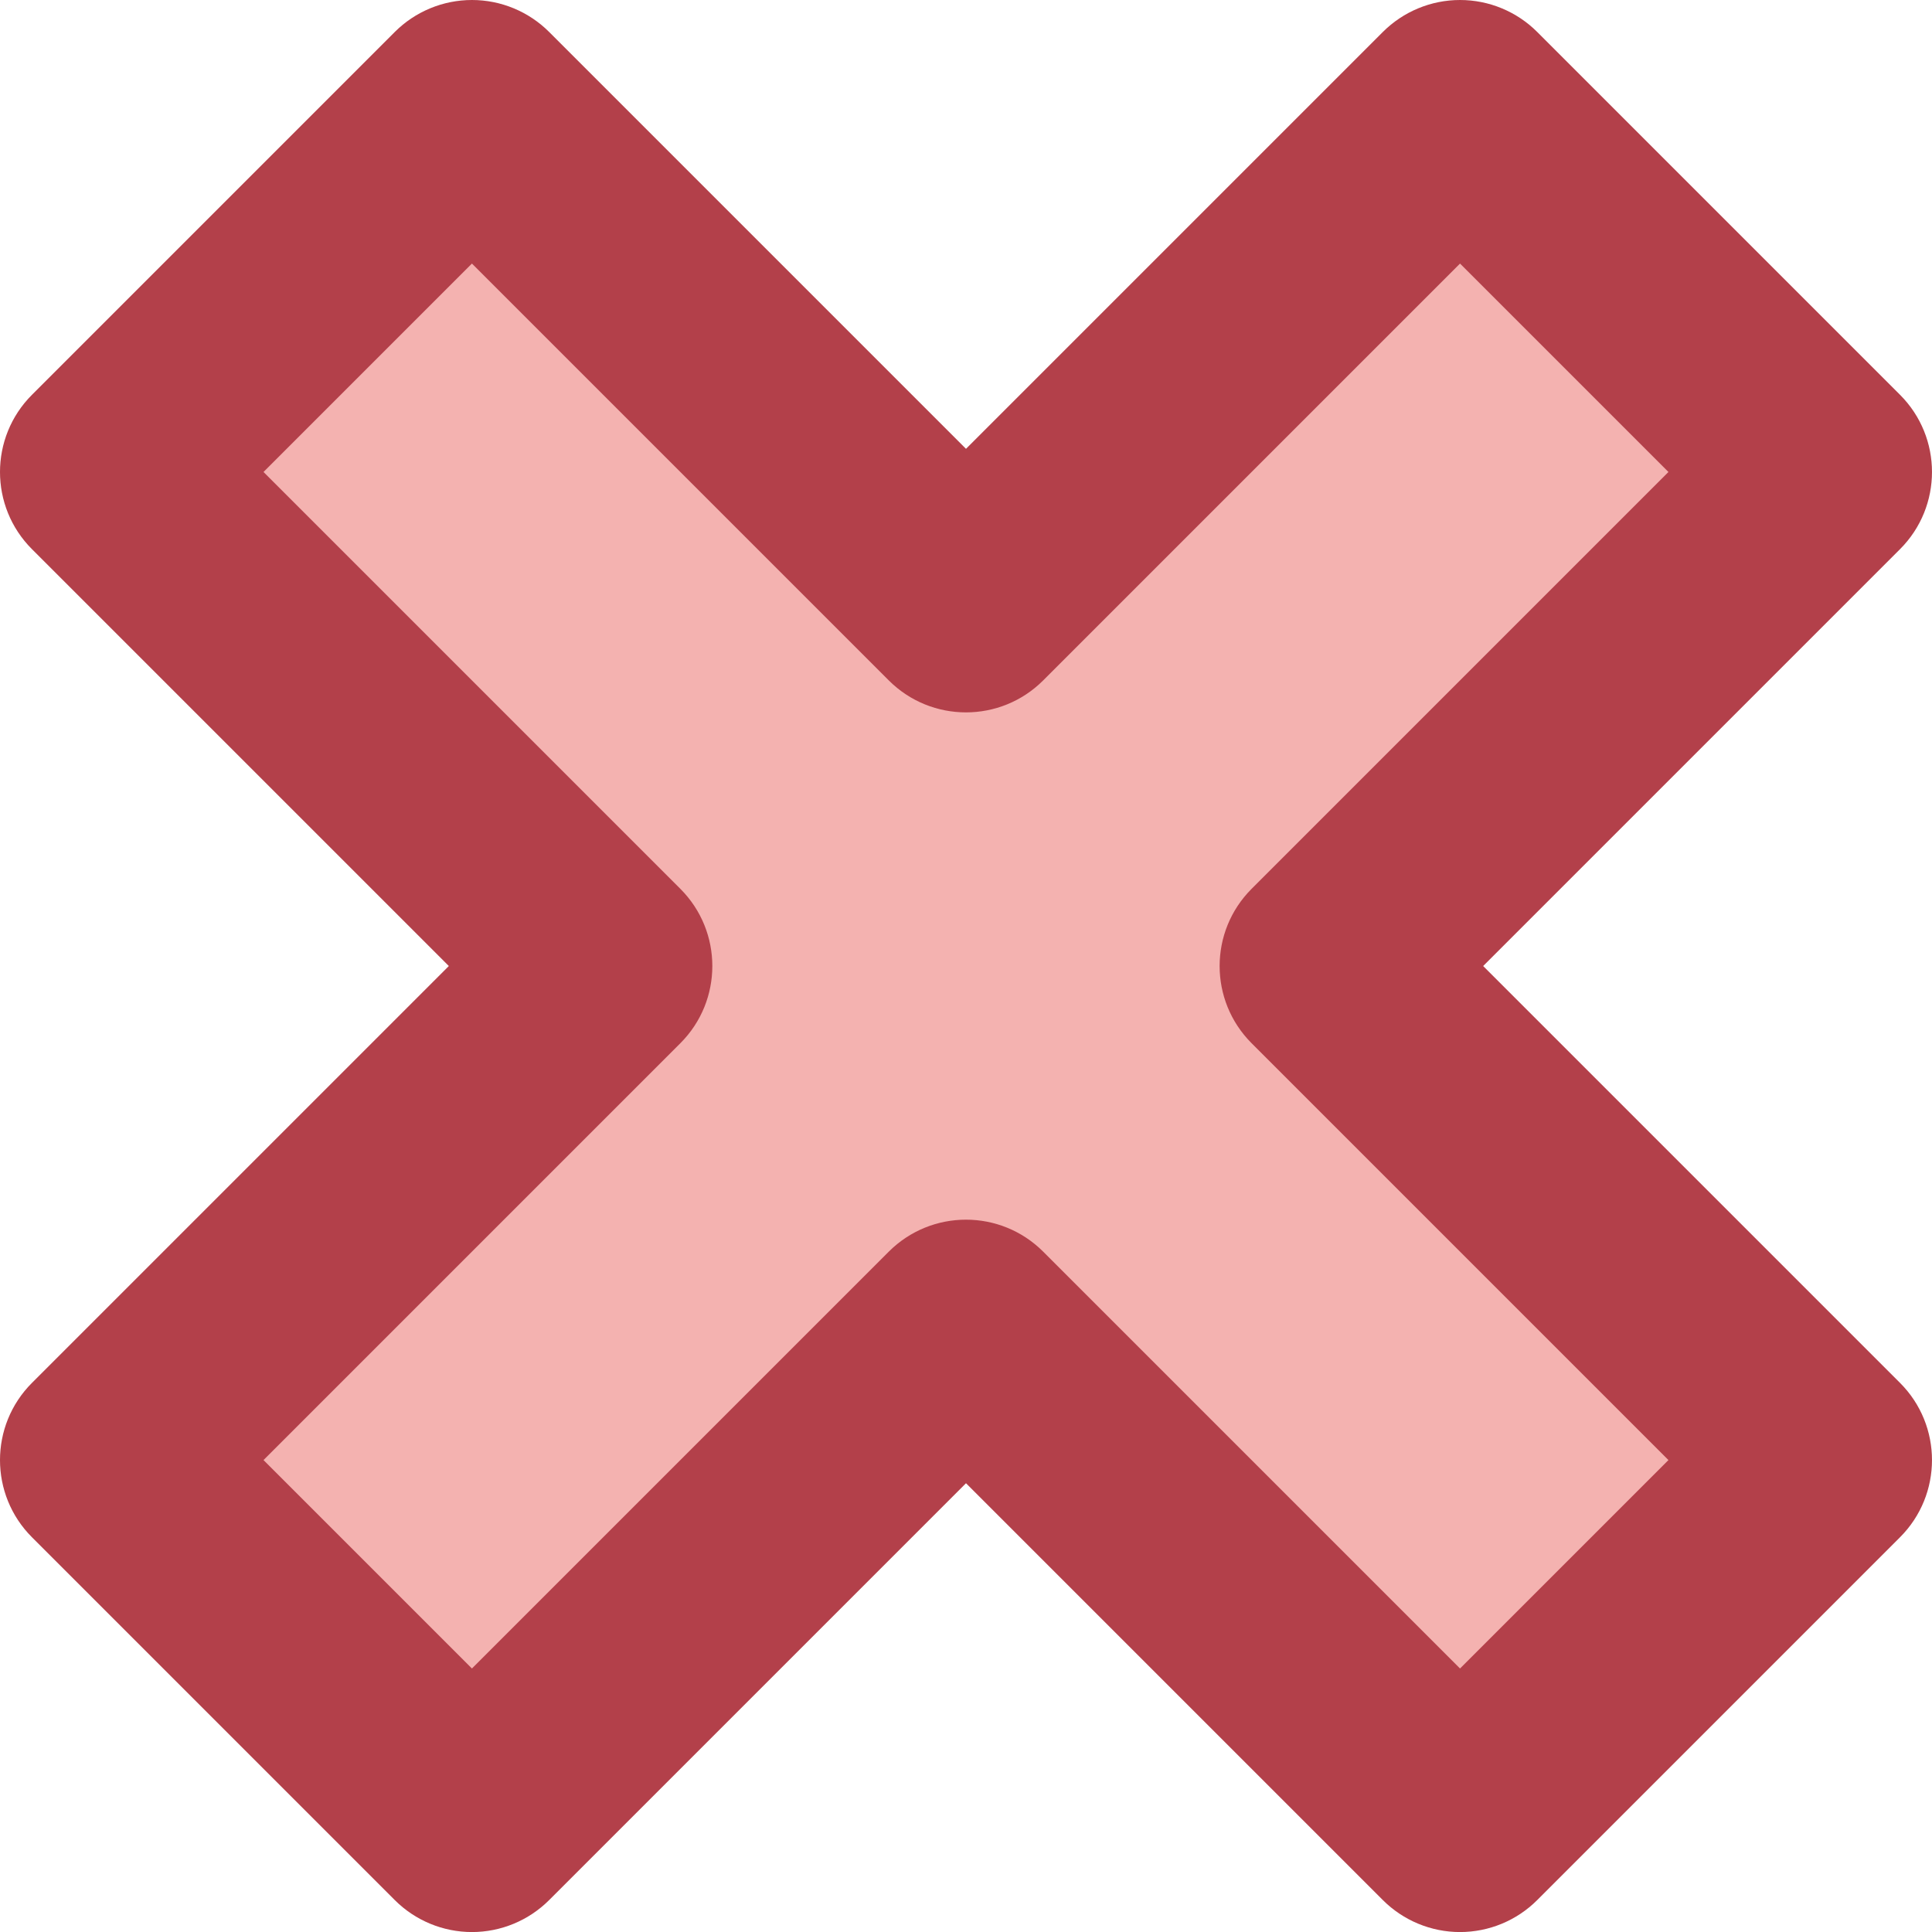 <?xml version="1.0" encoding="UTF-8" standalone="no"?>
<!-- Generator: Adobe Illustrator 19.0.0, SVG Export Plug-In . SVG Version: 6.00 Build 0)  -->

<svg
   xmlns:dc="http://purl.org/dc/elements/1.1/"
   xmlns:cc="http://creativecommons.org/ns#"
   xmlns:rdf="http://www.w3.org/1999/02/22-rdf-syntax-ns#"
   xmlns:svg="http://www.w3.org/2000/svg"
   xmlns="http://www.w3.org/2000/svg"
   xmlns:sodipodi="http://sodipodi.sourceforge.net/DTD/sodipodi-0.dtd"
   xmlns:inkscape="http://www.inkscape.org/namespaces/inkscape"
   version="1.1"
   id="Layer_1"
   x="0px"
   y="0px"
   viewBox="0 0 256.647 256.654"
   xml:space="preserve"
   sodipodi:docname="close.svg"
   inkscape:version="0.92.5 (2060ec1f9f, 2020-04-08)"
   width="256.647"
   height="256.654"><defs
   id="defs45">
	
	
</defs><sodipodi:namedview
   pagecolor="#ffffff"
   bordercolor="#666666"
   borderopacity="1"
   objecttolerance="10"
   gridtolerance="10"
   guidetolerance="10"
   inkscape:pageopacity="0"
   inkscape:pageshadow="2"
   inkscape:window-width="1207"
   inkscape:window-height="817"
   id="namedview43"
   showgrid="false"
   width="400"
   height="400"
   inkscape:zoom="0.4609375"
   inkscape:cx="-637.50725"
   inkscape:cy="128.32601"
   inkscape:window-x="40"
   inkscape:window-y="0"
   inkscape:window-maximized="0"
   inkscape:current-layer="Layer_1" />

<polygon
   style="fill:#f4b2b0"
   points="142.176,190.372 207.803,255.999 142.176,321.628 190.371,369.824 255.999,304.195 321.628,369.824 369.824,321.628 304.195,255.999 369.824,190.372 321.628,142.175 255.999,207.803 190.371,142.175 "
   id="polygon8"
   transform="translate(-127.677,-127.672)" />
<path
   style="fill:#b3404a"
   d="m 193.951,256.654 c -3.846,0 -7.534,-1.529 -10.254,-4.248 l -55.374,-55.374 -55.374,55.374 c -2.721,2.719 -6.408,4.248 -10.254,4.248 -3.846,0 -7.534,-1.529 -10.254,-4.248 L 4.247,204.21 c -5.663,-5.663 -5.663,-14.846 0,-20.509 l 55.374,-55.374 -55.374,-55.374 c -5.663,-5.663 -5.663,-14.844 0,-20.509 L 52.441,4.248 C 55.162,1.529 58.849,0 62.695,0 c 3.846,0 7.534,1.529 10.254,4.248 l 55.374,55.374 55.374,-55.374 c 2.721,-2.719 6.408,-4.248 10.254,-4.248 3.846,0 7.534,1.529 10.254,4.248 l 48.194,48.196 c 5.663,5.663 5.663,14.846 0,20.509 l -55.374,55.374 55.374,55.374 c 5.663,5.663 5.663,14.844 0,20.509 l -48.194,48.196 c -2.719,2.719 -6.407,4.248 -10.254,4.248 z m -65.629,-94.633 c 3.712,0 7.422,1.417 10.254,4.248 l 55.374,55.374 27.687,-27.687 -55.374,-55.374 c -5.663,-5.663 -5.663,-14.846 0,-20.509 l 55.374,-55.374 -27.687,-27.687 -55.374,55.374 c -5.664,5.663 -14.844,5.663 -20.51,0 l -55.374,-55.374 -27.687,27.687 55.374,55.374 c 5.663,5.663 5.663,14.846 0,20.509 l -55.374,55.374 27.687,27.687 55.374,-55.374 c 2.834,-2.831 6.545,-4.248 10.256,-4.248 z"
   id="path10"
   inkscape:connector-curvature="0" />
<g
   id="g12"
   transform="translate(-127.677,-127.672)">
</g>
<g
   id="g14"
   transform="translate(-127.677,-127.672)">
</g>
<g
   id="g16"
   transform="translate(-127.677,-127.672)">
</g>
<g
   id="g18"
   transform="translate(-127.677,-127.672)">
</g>
<g
   id="g20"
   transform="translate(-127.677,-127.672)">
</g>
<g
   id="g22"
   transform="translate(-127.677,-127.672)">
</g>
<g
   id="g24"
   transform="translate(-127.677,-127.672)">
</g>
<g
   id="g26"
   transform="translate(-127.677,-127.672)">
</g>
<g
   id="g28"
   transform="translate(-127.677,-127.672)">
</g>
<g
   id="g30"
   transform="translate(-127.677,-127.672)">
</g>
<g
   id="g32"
   transform="translate(-127.677,-127.672)">
</g>
<g
   id="g34"
   transform="translate(-127.677,-127.672)">
</g>
<g
   id="g36"
   transform="translate(-127.677,-127.672)">
</g>
<g
   id="g38"
   transform="translate(-127.677,-127.672)">
</g>
<g
   id="g40"
   transform="translate(-127.677,-127.672)">
</g>
</svg>